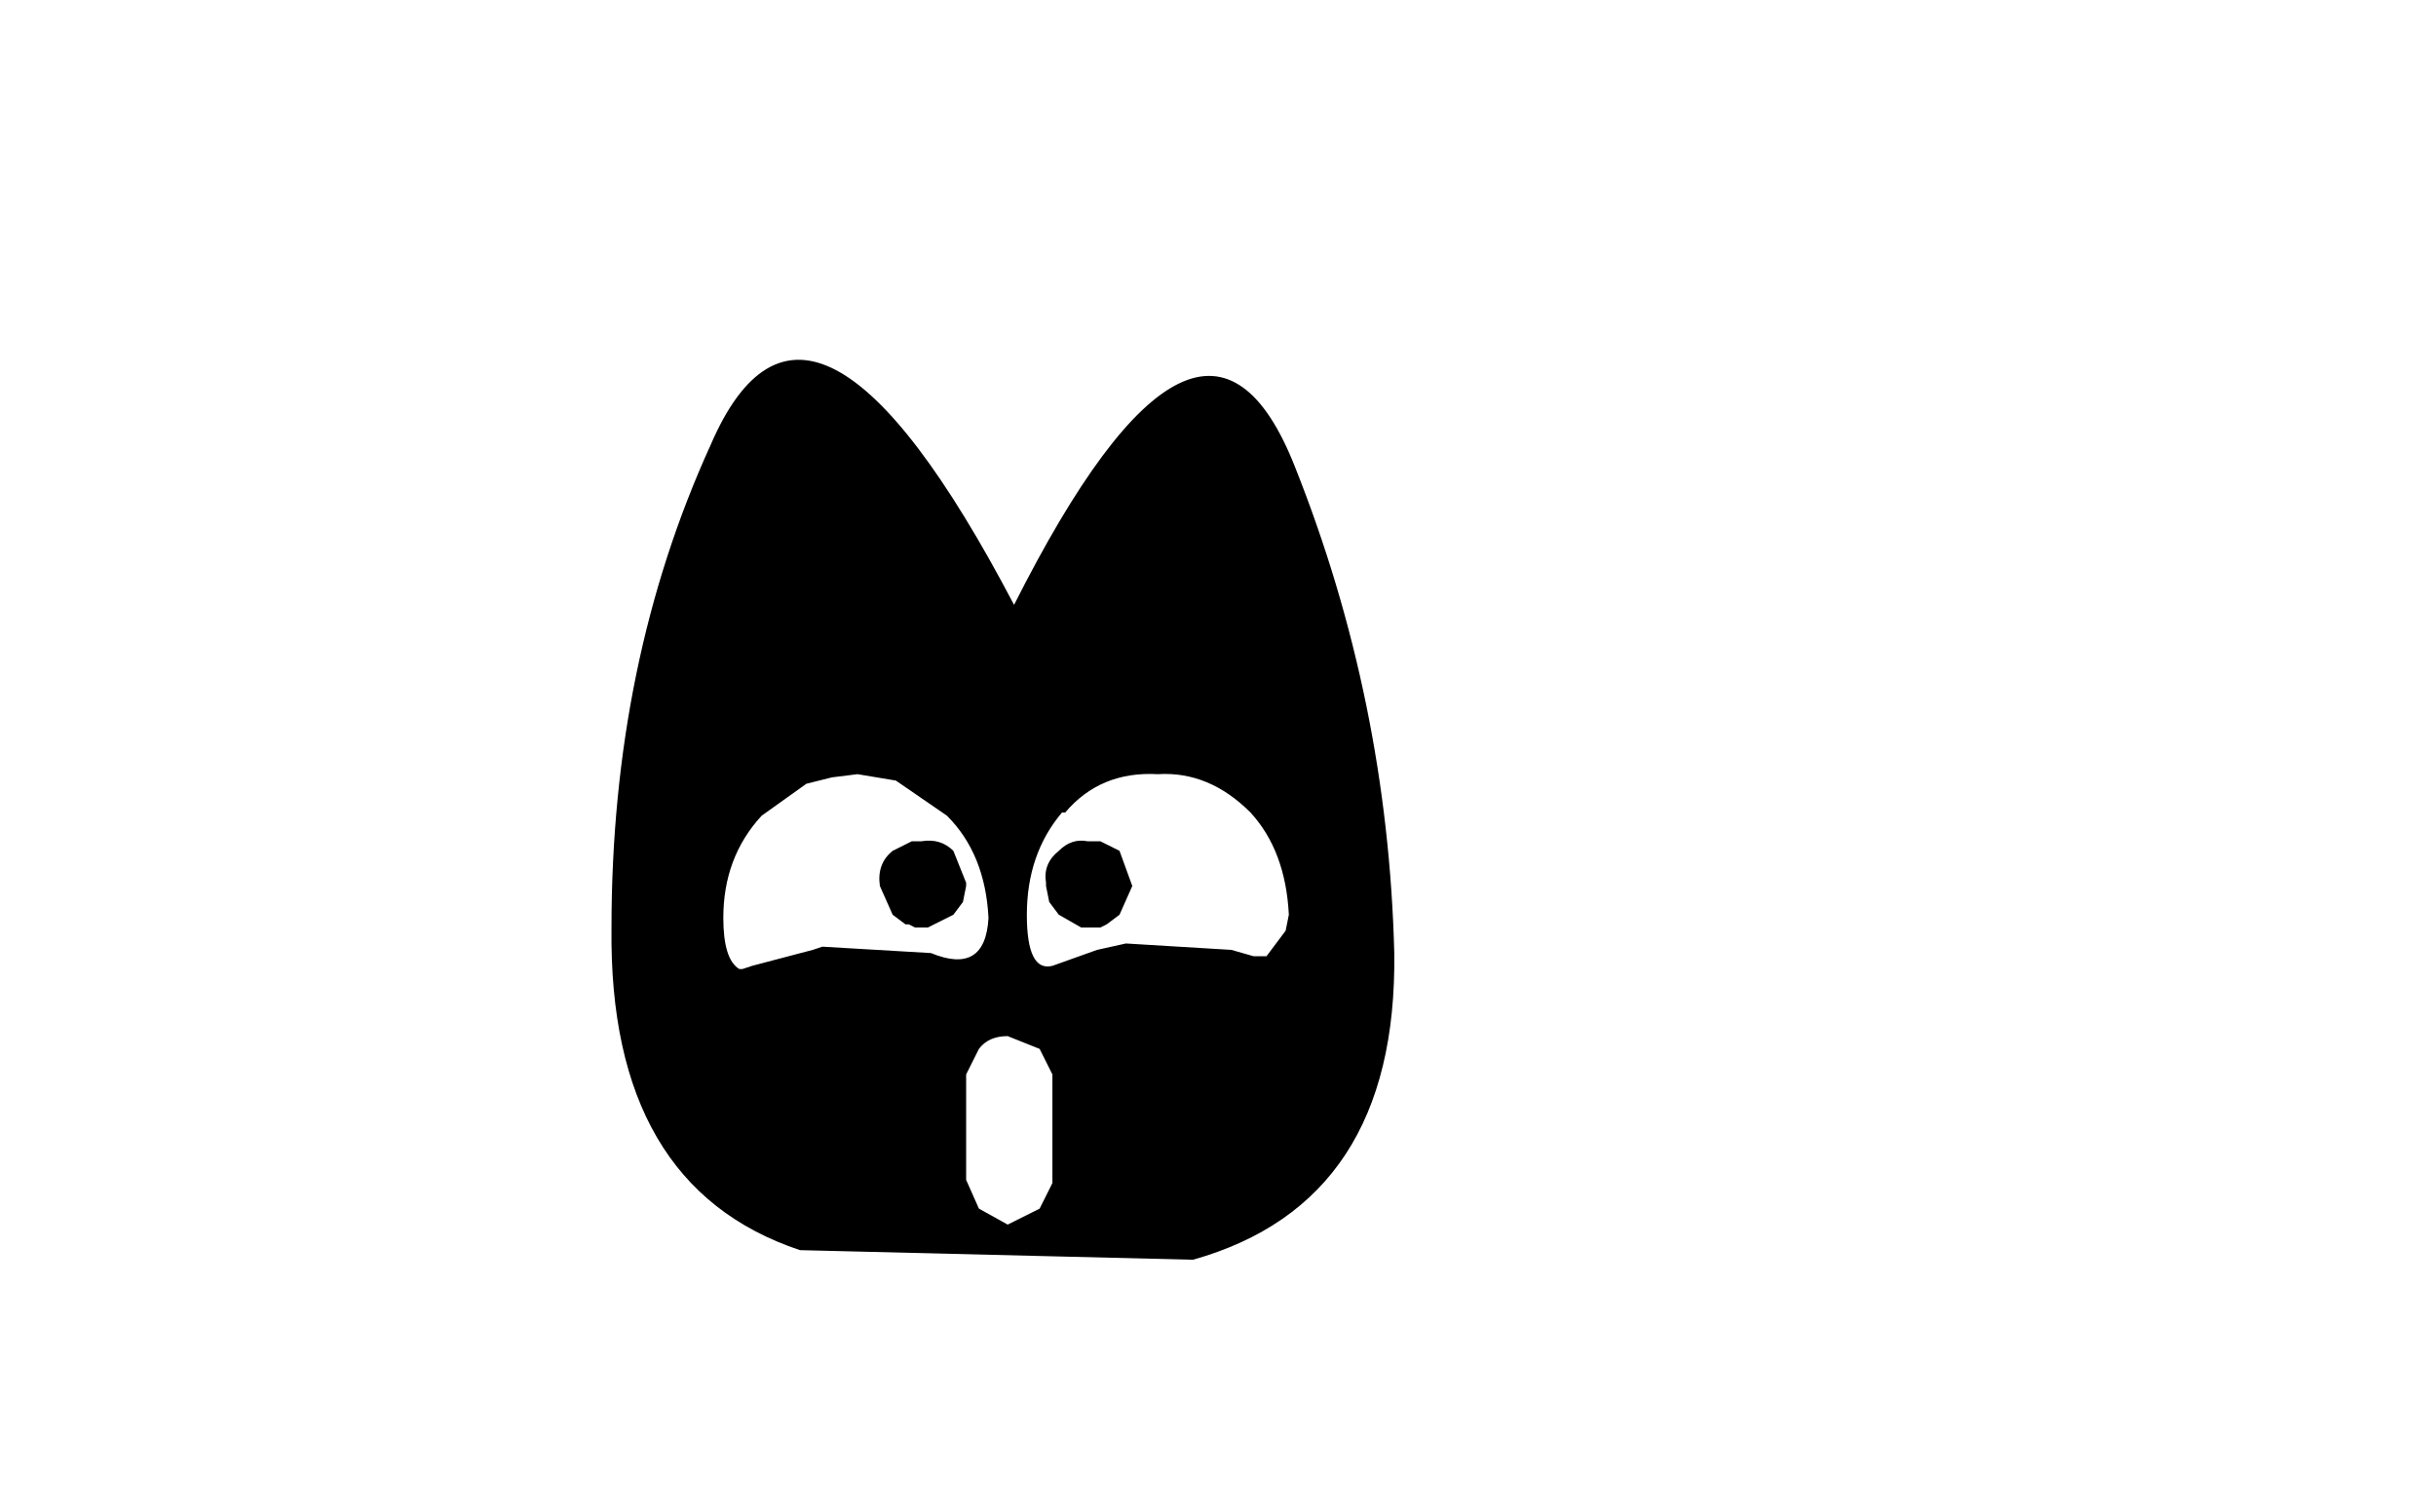 <svg id="root" xmlns="http://www.w3.org/2000/svg" xmlns:xlink="http://www.w3.org/1999/xlink" width="44.45" height="27.6"><use xlink:href="#a" width="12.25" height="14.45" transform="translate(11.158 6.55) scale(1.166)"/><defs><use xlink:href="#b" id="a" width="12.25" height="14.45"/><g id="b" fill-rule="evenodd"><path d="M10.6 8.7q-.05-1-.6-1.6-.65-.65-1.45-.6-.9-.05-1.45.6h-.05q-.55.65-.55 1.6 0 .9.4.8l.7-.25.45-.1 1.65.1.35.1h.2l.3-.4.05-.25M3.05 6.65l-.7.5q-.6.65-.6 1.6 0 .65.25.8h.05l.15-.05.95-.25.15-.05 1.7.1q.85.35.9-.55-.05-1-.65-1.6l-.8-.55-.6-.1-.4.05-.4.1m-1.5-5.3q1.55-3.6 4.75 2.5Q9.25-2 10.7 1.7q1.45 3.65 1.55 7.6.05 3.9-3.15 4.8l-6.15-.15q-3-1-2.95-5.05 0-4.15 1.55-7.55M6.7 10.8l-.5-.2q-.3 0-.45.2l-.2.4v1.65l.2.45.45.25.5-.25.2-.4v-1.7l-.2-.4"/><path d="M7.35 8.9 7 8.7l-.15-.2-.05-.25V8.2q-.05-.3.2-.5.2-.2.45-.15h.2l.1.05.2.1.2.55-.2.45-.2.15-.1.05h-.3M4.2 8.25q-.05-.35.2-.55l.2-.1.1-.05h.15q.3-.05.5.15l.2.5v.05l-.05.25-.15.2-.4.2h-.2l-.1-.05H4.6l-.2-.15-.2-.45"/></g></defs></svg>